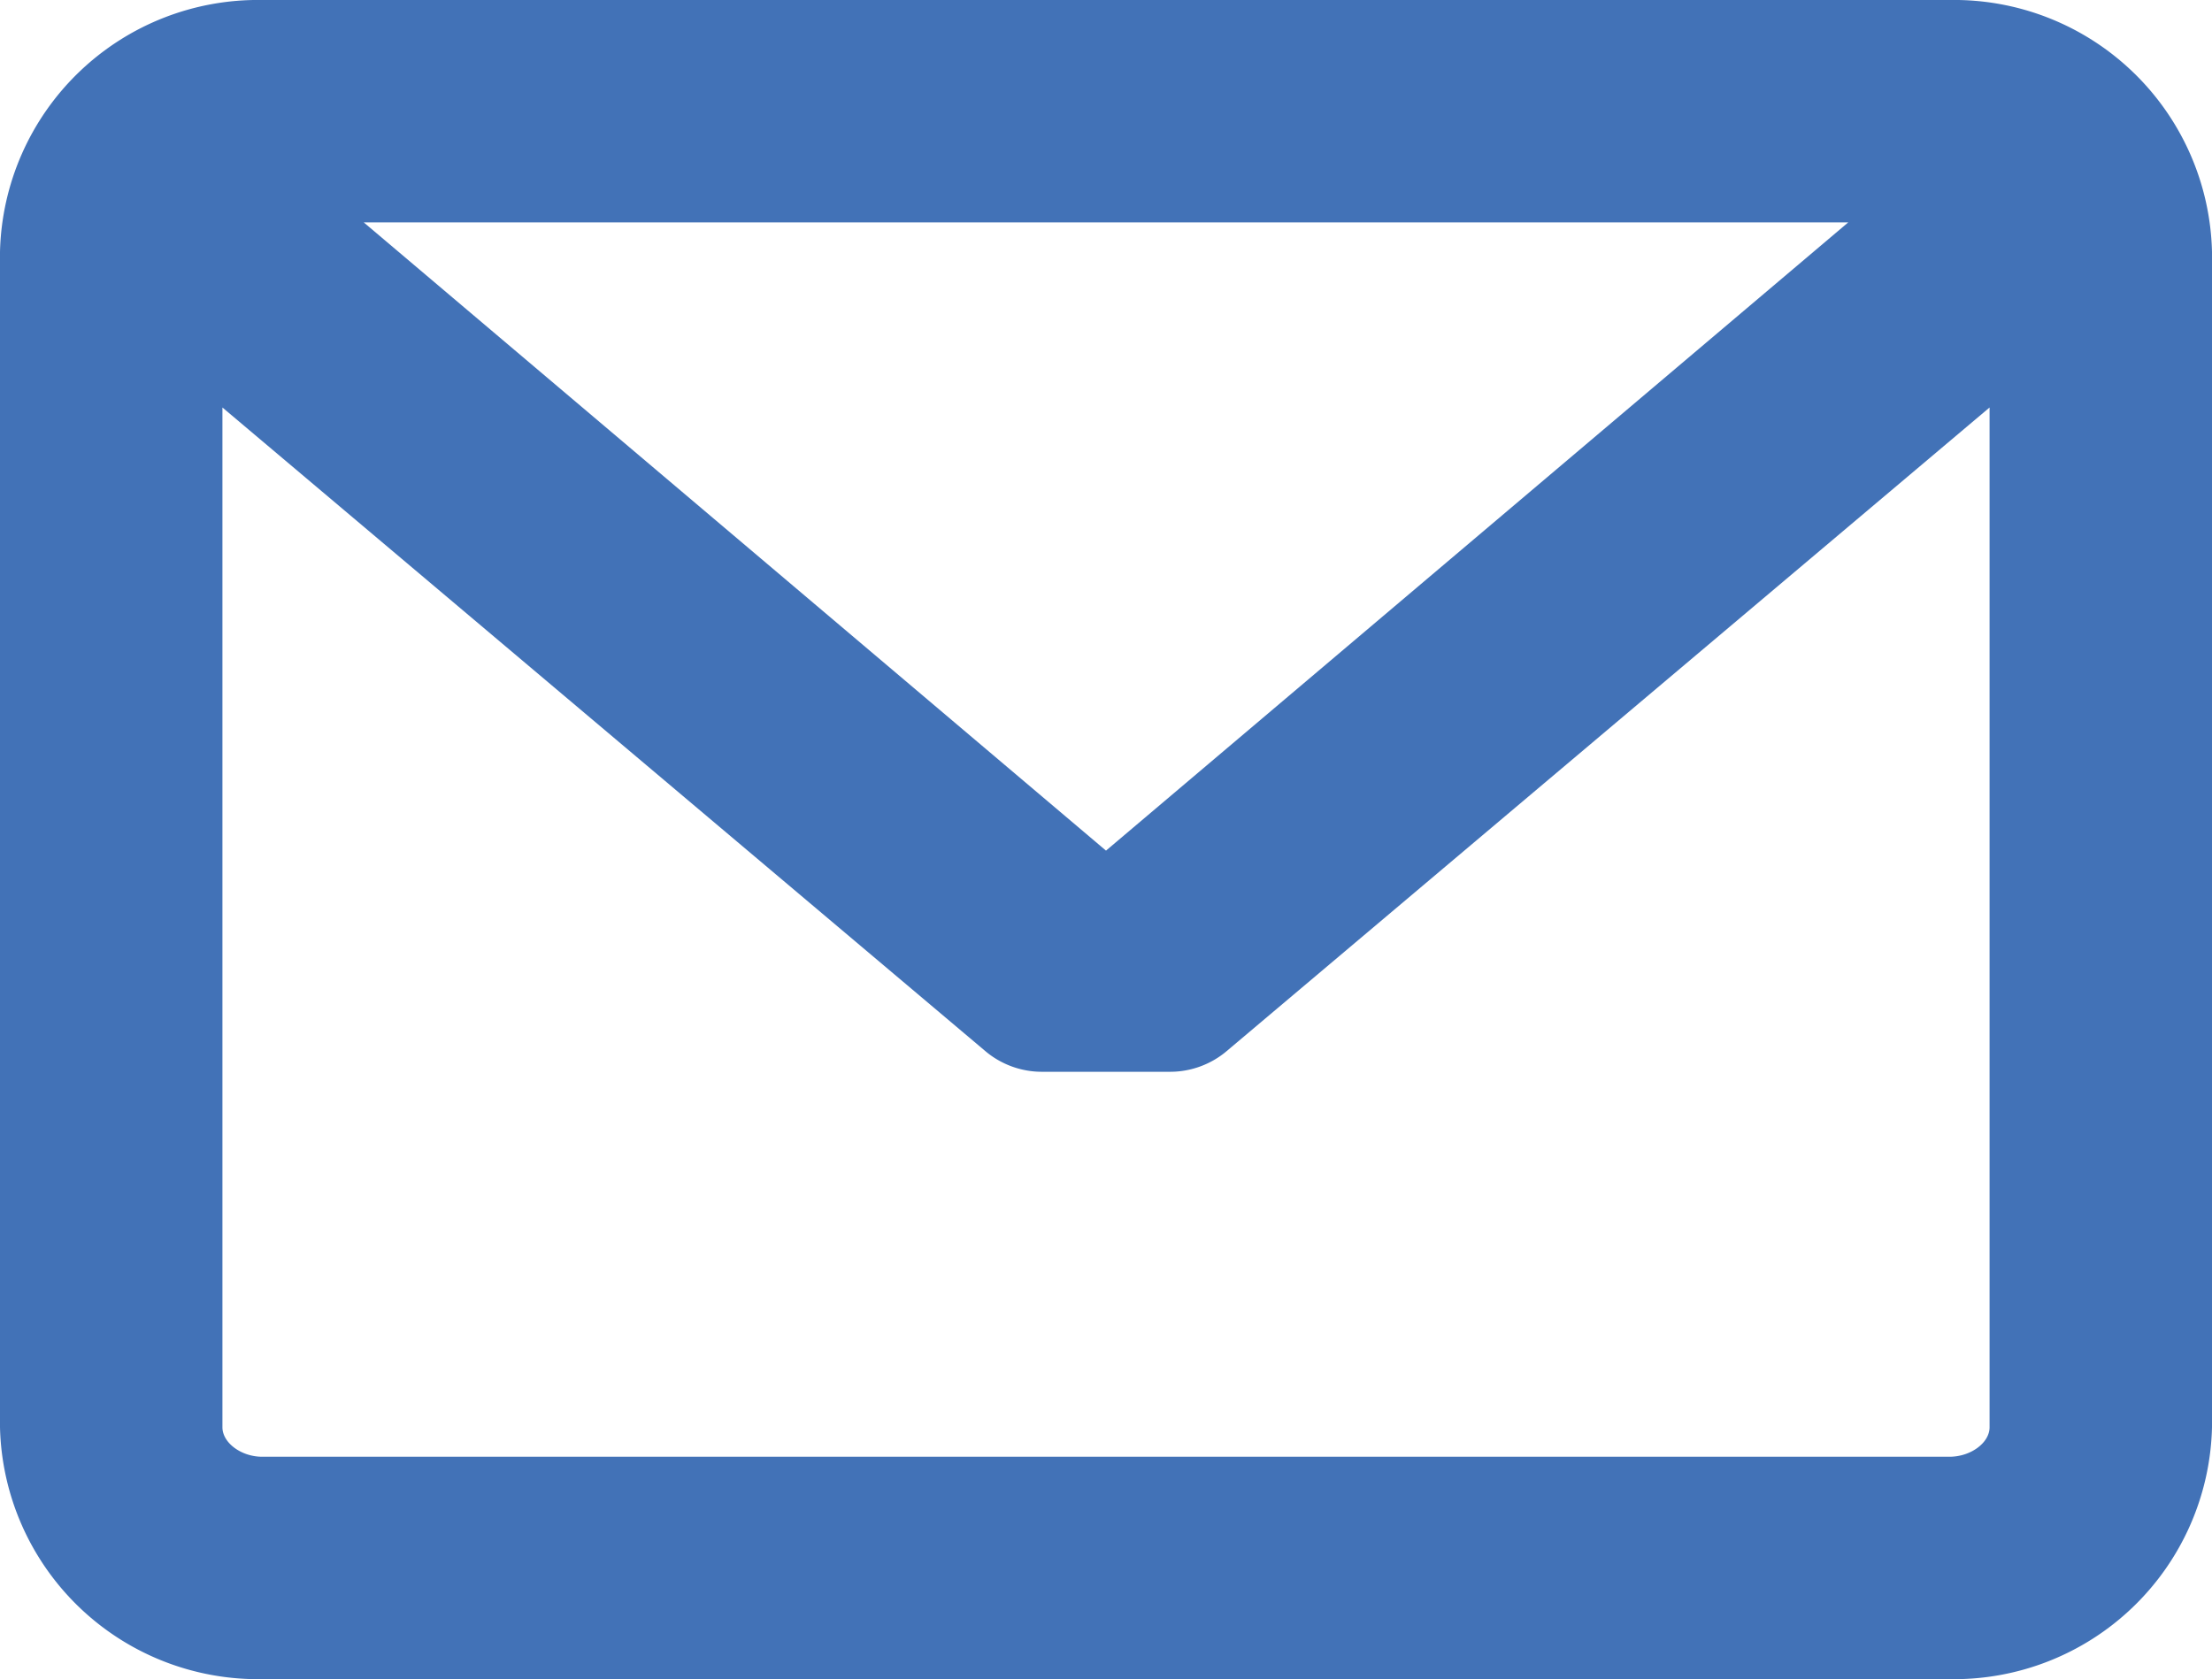 <svg xmlns="http://www.w3.org/2000/svg" width="54" height="41" viewBox="0 0 54 41"><path fill="#4272b7" d="M47.6 0H6.4A6.3 6.3 0 0 0 0 6.15v28.7A6.3 6.3 0 0 0 6.4 41h41.2a6.3 6.3 0 0 0 6.4-6.15V6.15A6.3 6.3 0 0 0 47.6 0zm0 35.57H6.4c-.51 0-.97-.34-.97-.72V9.95l18.63 15.72c.38.32.87.5 1.37.5h3.14c.5 0 .99-.18 1.37-.5L48.57 9.95v24.9c0 .38-.46.72-.98.72zM27 20.77L8.88 5.43h36.24z"/></svg>